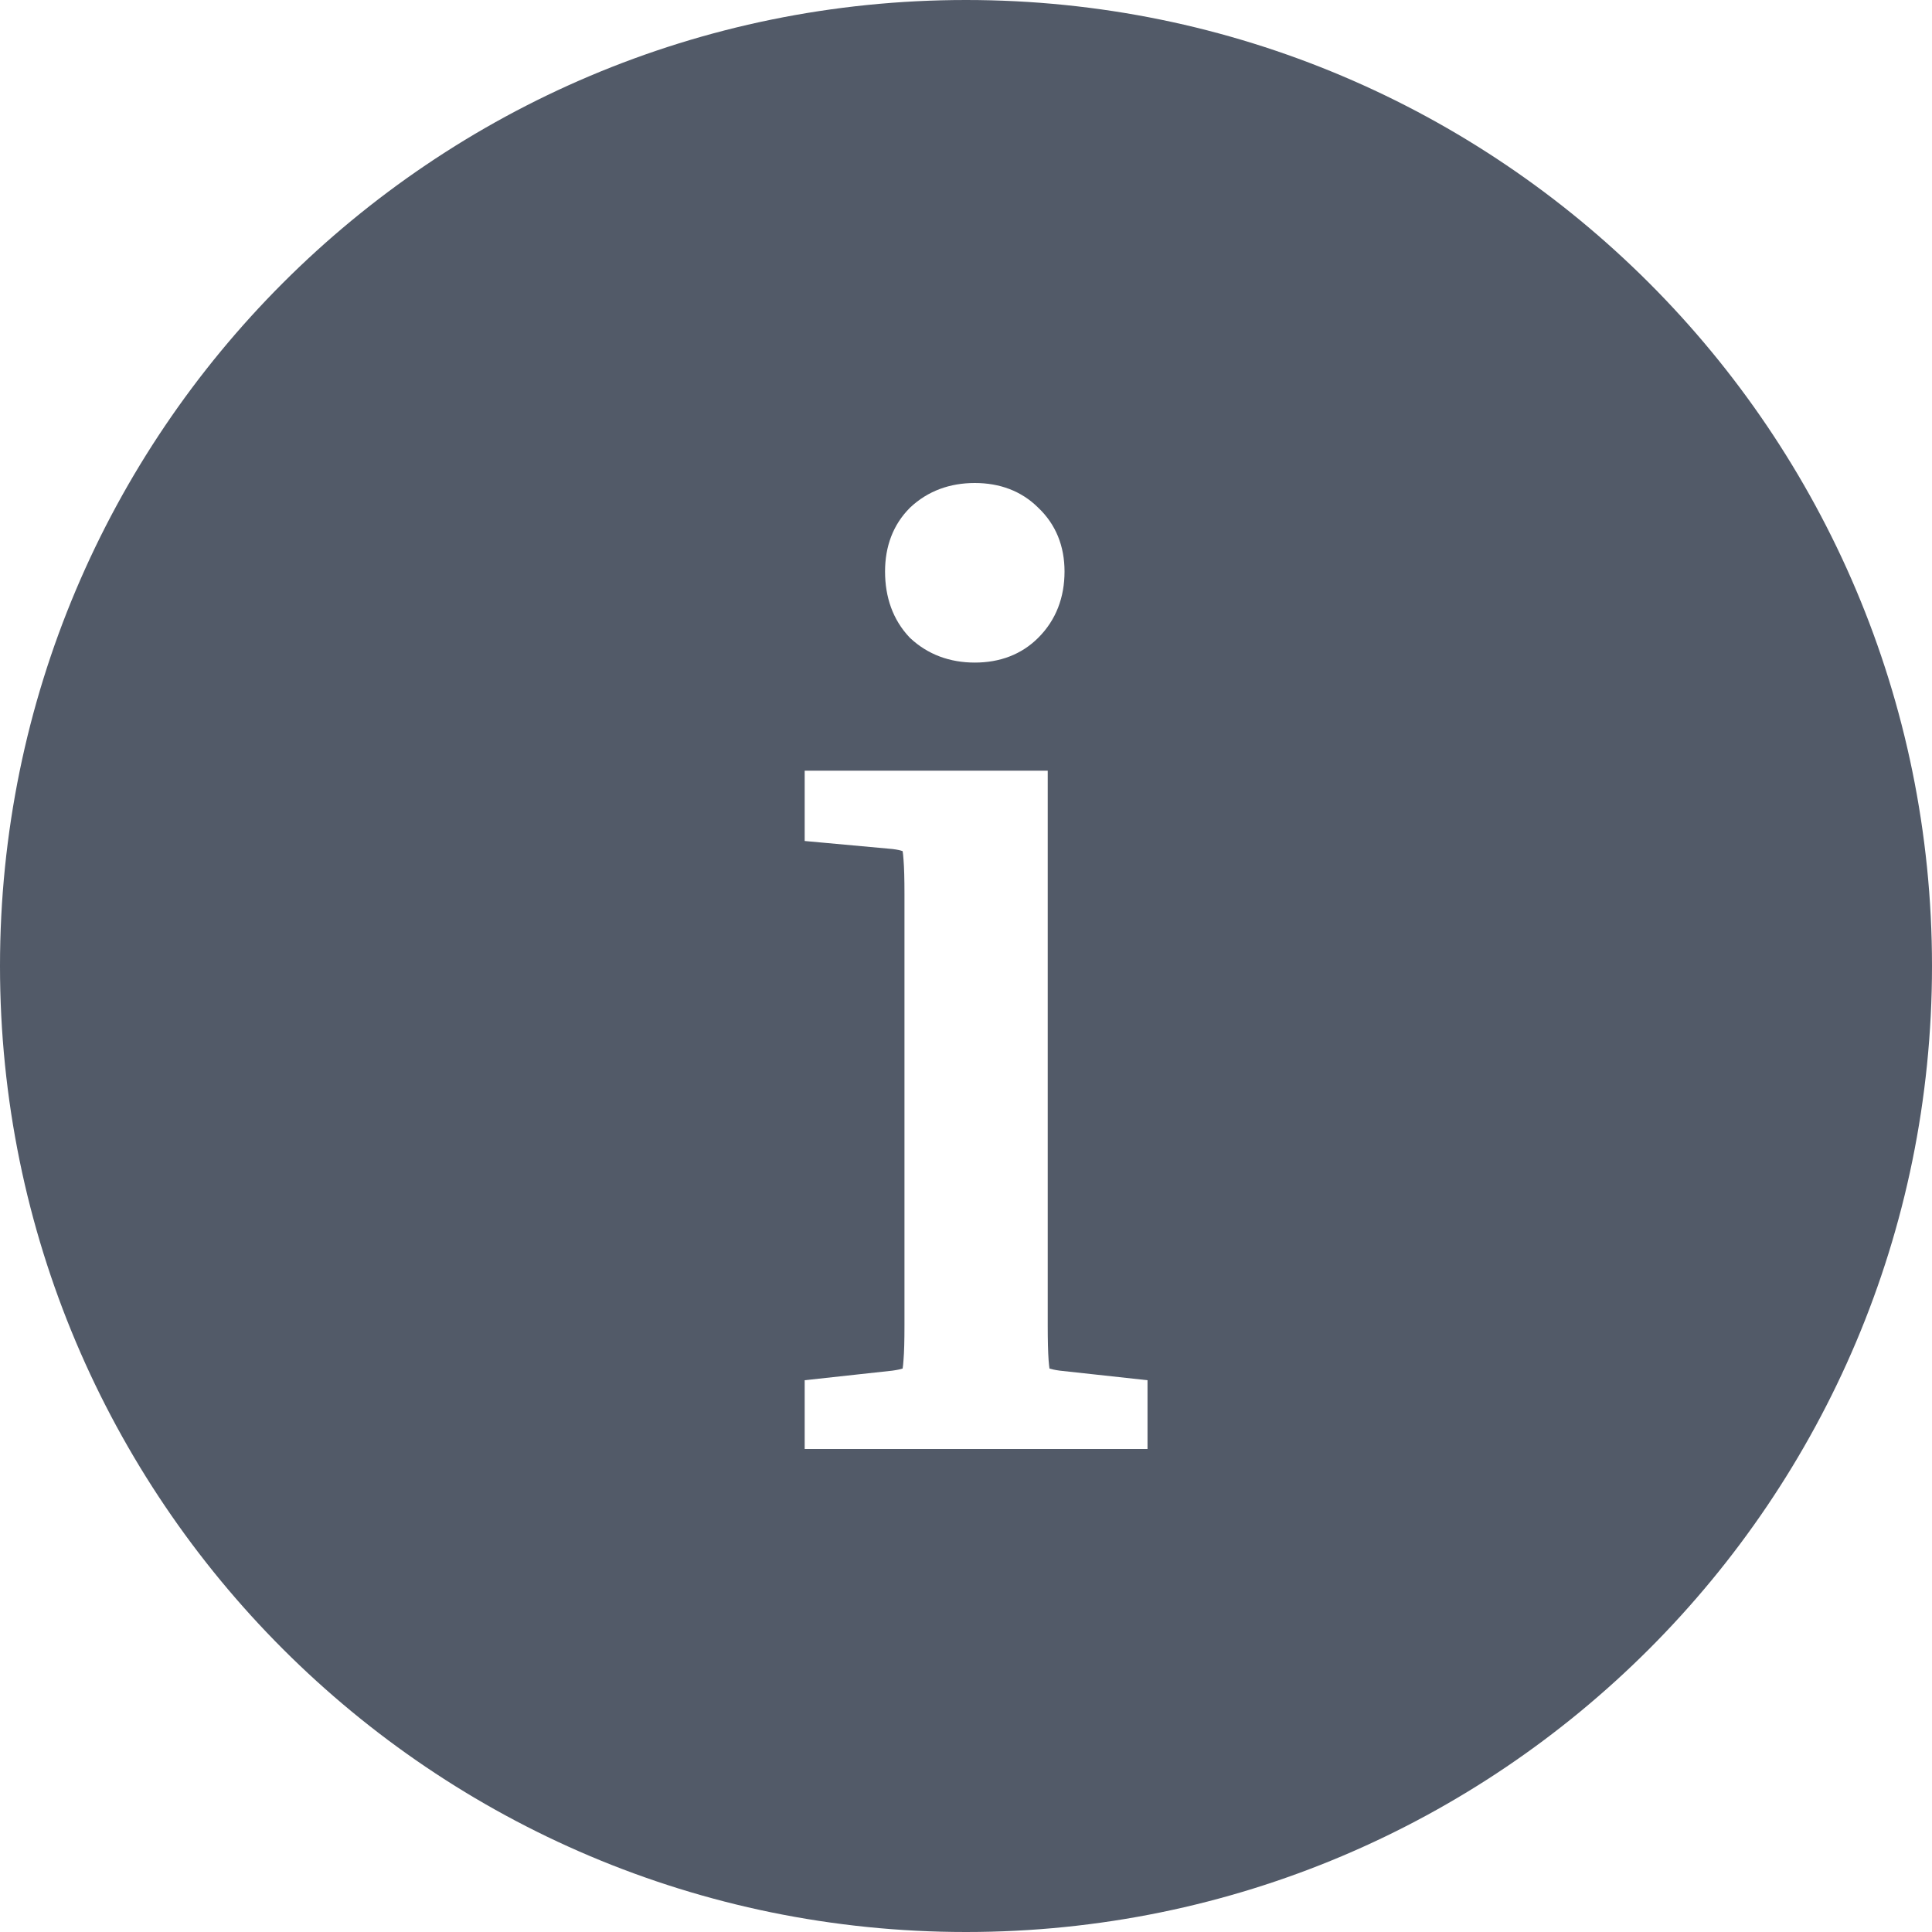 <svg width="20" height="20" viewBox="0 0 20 20" fill="none" xmlns="http://www.w3.org/2000/svg">
<path fill-rule="evenodd" clip-rule="evenodd" d="M10 20C15.523 20 20 15.523 20 10C20 4.477 15.523 0 10 0C4.477 0 0 4.477 0 10C0 15.523 4.477 20 10 20ZM9.423 5.253C9.605 5.082 9.833 5 10.091 5C10.348 5 10.573 5.082 10.747 5.255C10.931 5.429 11.02 5.655 11.02 5.916C11.02 6.184 10.932 6.418 10.749 6.601C10.575 6.776 10.349 6.859 10.091 6.859C9.833 6.859 9.605 6.776 9.423 6.606L9.414 6.597C9.242 6.414 9.162 6.181 9.162 5.916C9.162 5.658 9.244 5.432 9.419 5.257L9.423 5.253ZM8.33 7.978H10.846V13.722C10.846 13.877 10.849 13.995 10.855 14.08C10.858 14.117 10.861 14.146 10.864 14.167C10.886 14.174 10.92 14.182 10.972 14.189L11.879 14.288V15H8.33V14.288L9.237 14.189C9.288 14.182 9.323 14.174 9.344 14.167C9.347 14.146 9.351 14.117 9.353 14.08C9.36 13.995 9.363 13.877 9.363 13.722V9.256C9.363 9.101 9.36 8.982 9.353 8.897C9.351 8.86 9.347 8.832 9.344 8.811C9.323 8.803 9.289 8.795 9.239 8.789L8.33 8.706V7.978Z" fill="#525A68"/>
</svg>

